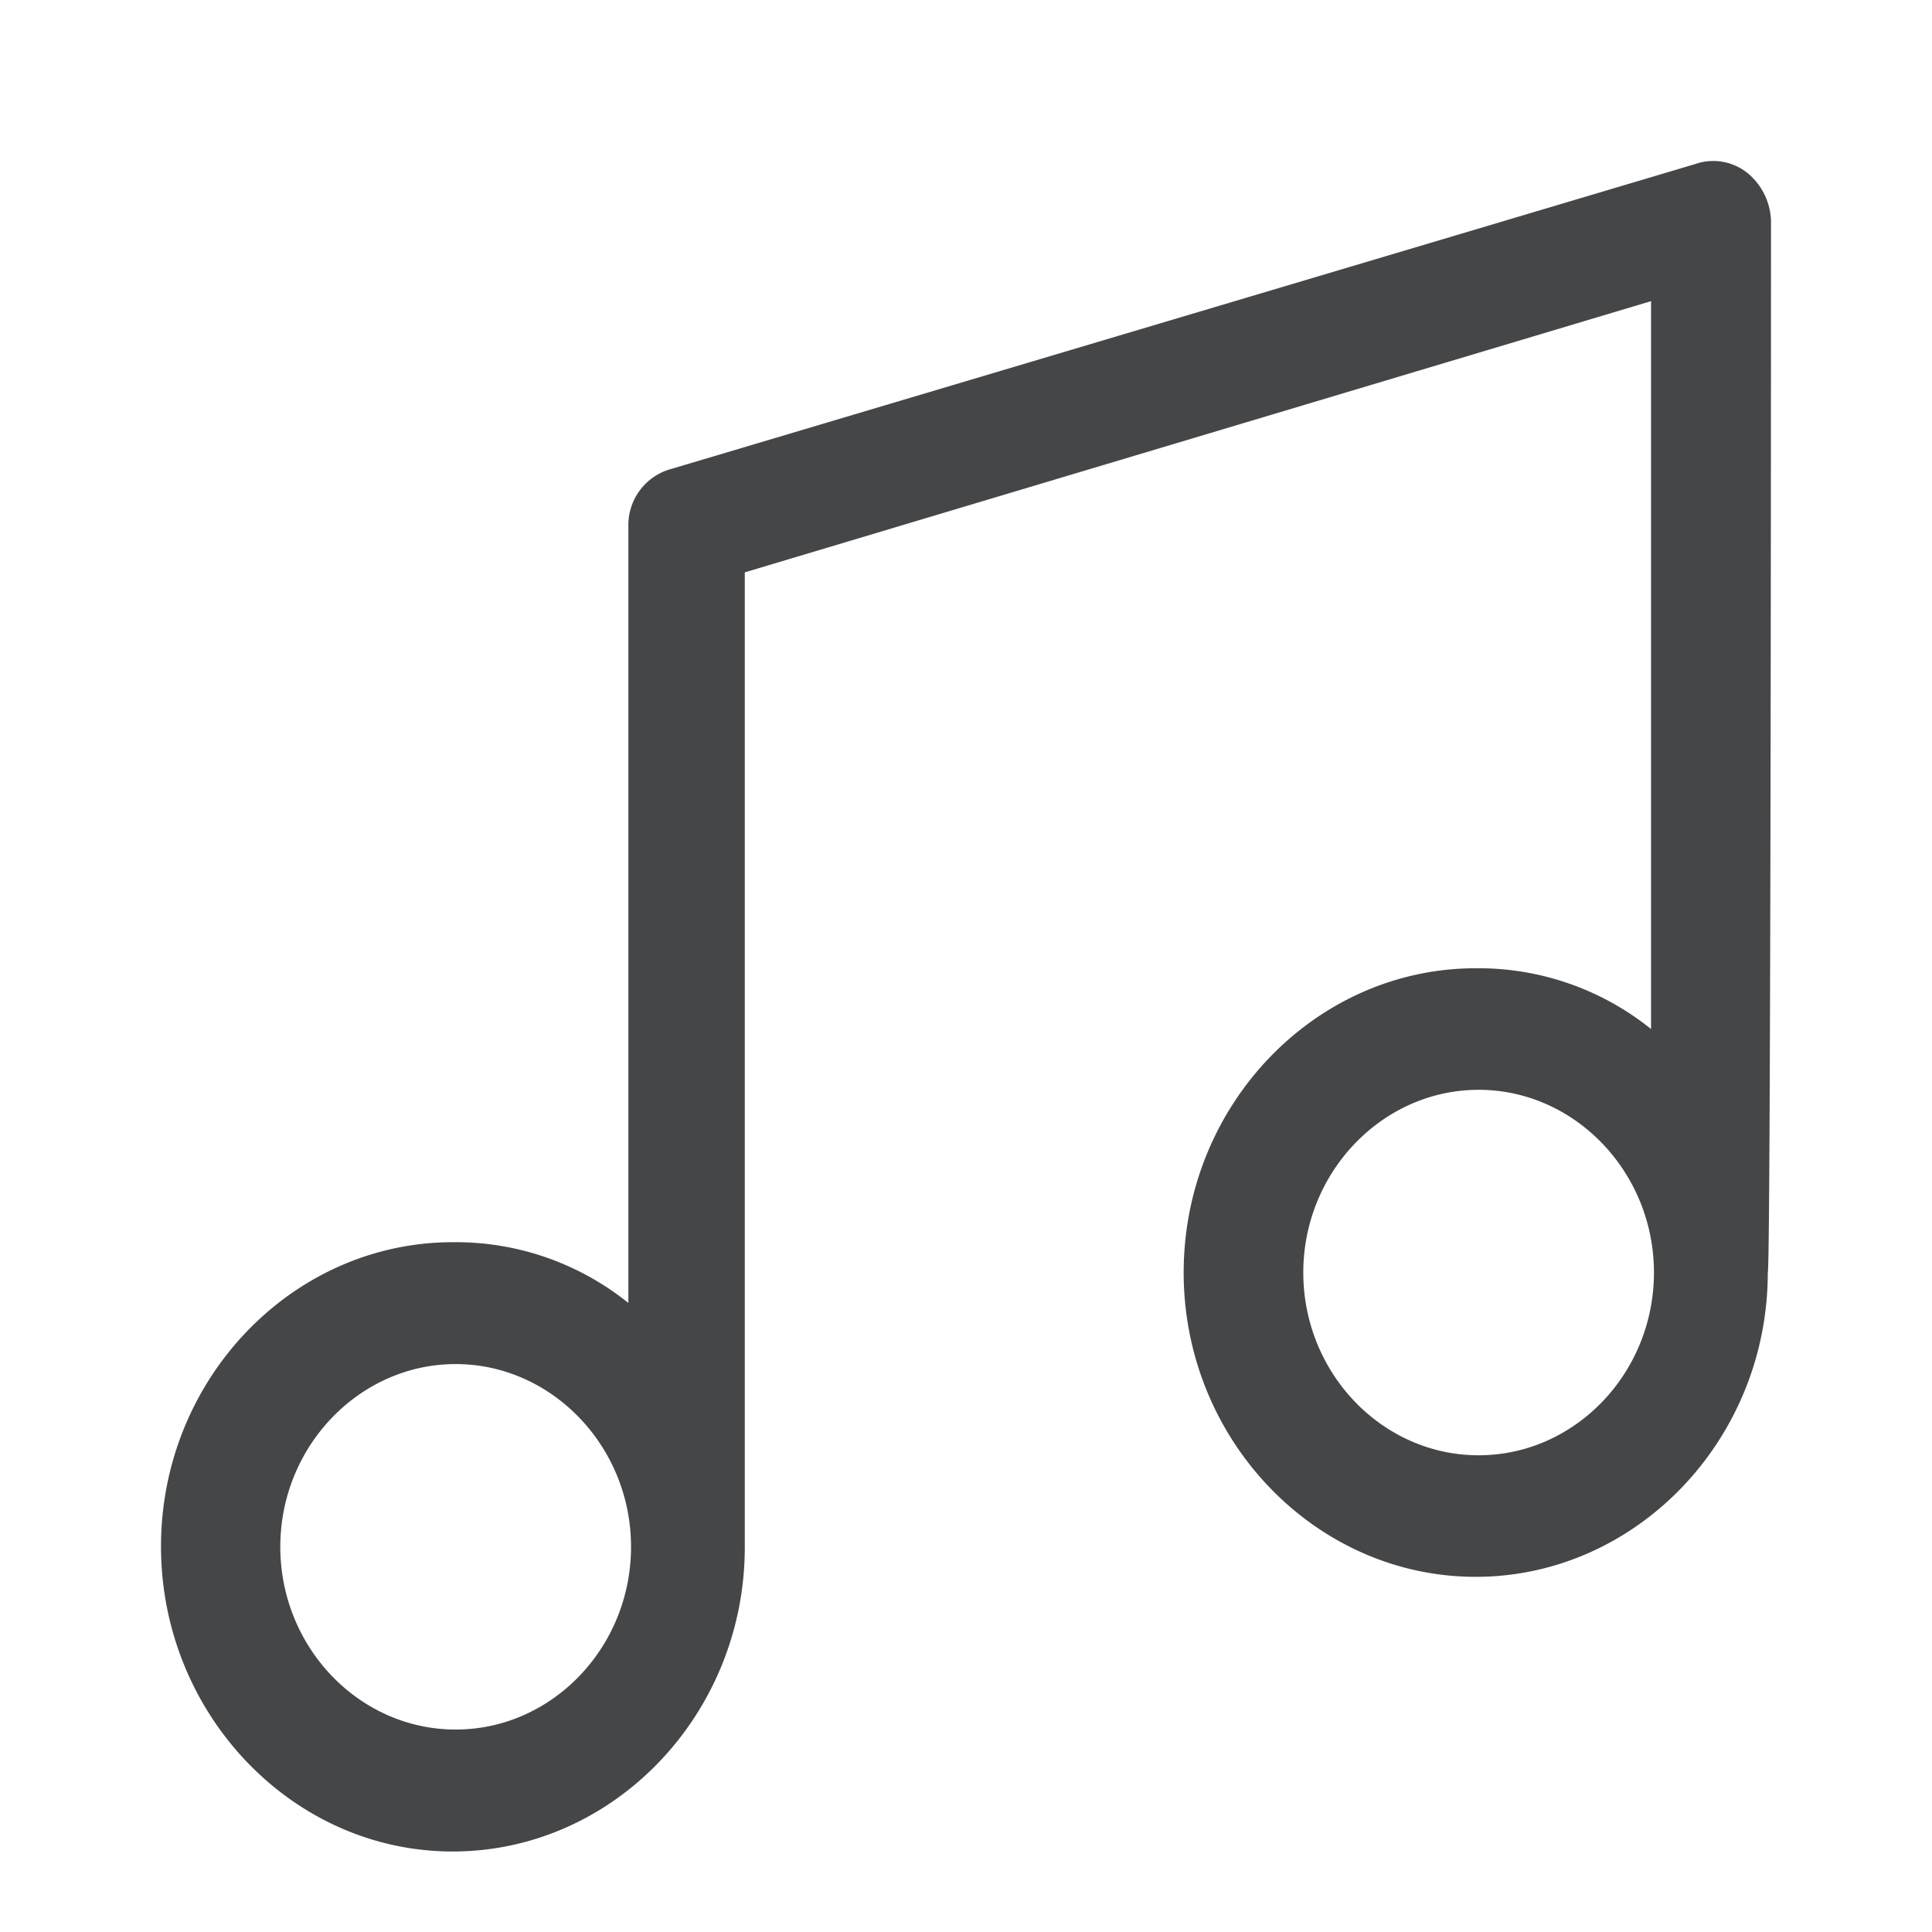 <svg width="24" height="24" xmlns="http://www.w3.org/2000/svg"><path d="M22 2.755a.8.8 0 0 0-.29-.604.68.68 0 0 0-.652-.113L8.35 5.822a.722.722 0 0 0-.544.718v9.646a3.42 3.42 0 0 0-2.178-.755C3.63 15.43 2 17.134 2 19.21S3.627 23 5.624 23s3.628-1.703 3.628-3.78V7.11L20.51 3.741v9.042a3.42 3.42 0 0 0-2.178-.755c-1.997 0-3.628 1.703-3.628 3.78s1.635 3.78 3.628 3.78 3.628-1.703 3.628-3.78C22 15.771 22 2.755 22 2.755ZM5.66 21.485c-1.2 0-2.178-1.023-2.178-2.27 0-1.246.982-2.27 2.178-2.27s2.179 1.024 2.179 2.27c0 1.247-.979 2.27-2.179 2.27Zm12.708-3.407c-1.2 0-2.178-1.023-2.178-2.27 0-1.246.982-2.27 2.178-2.27s2.178 1.024 2.178 2.27c0 1.25-.982 2.27-2.178 2.27Z" fill="#313235" fill-rule="nonzero" opacity=".9"/></svg>